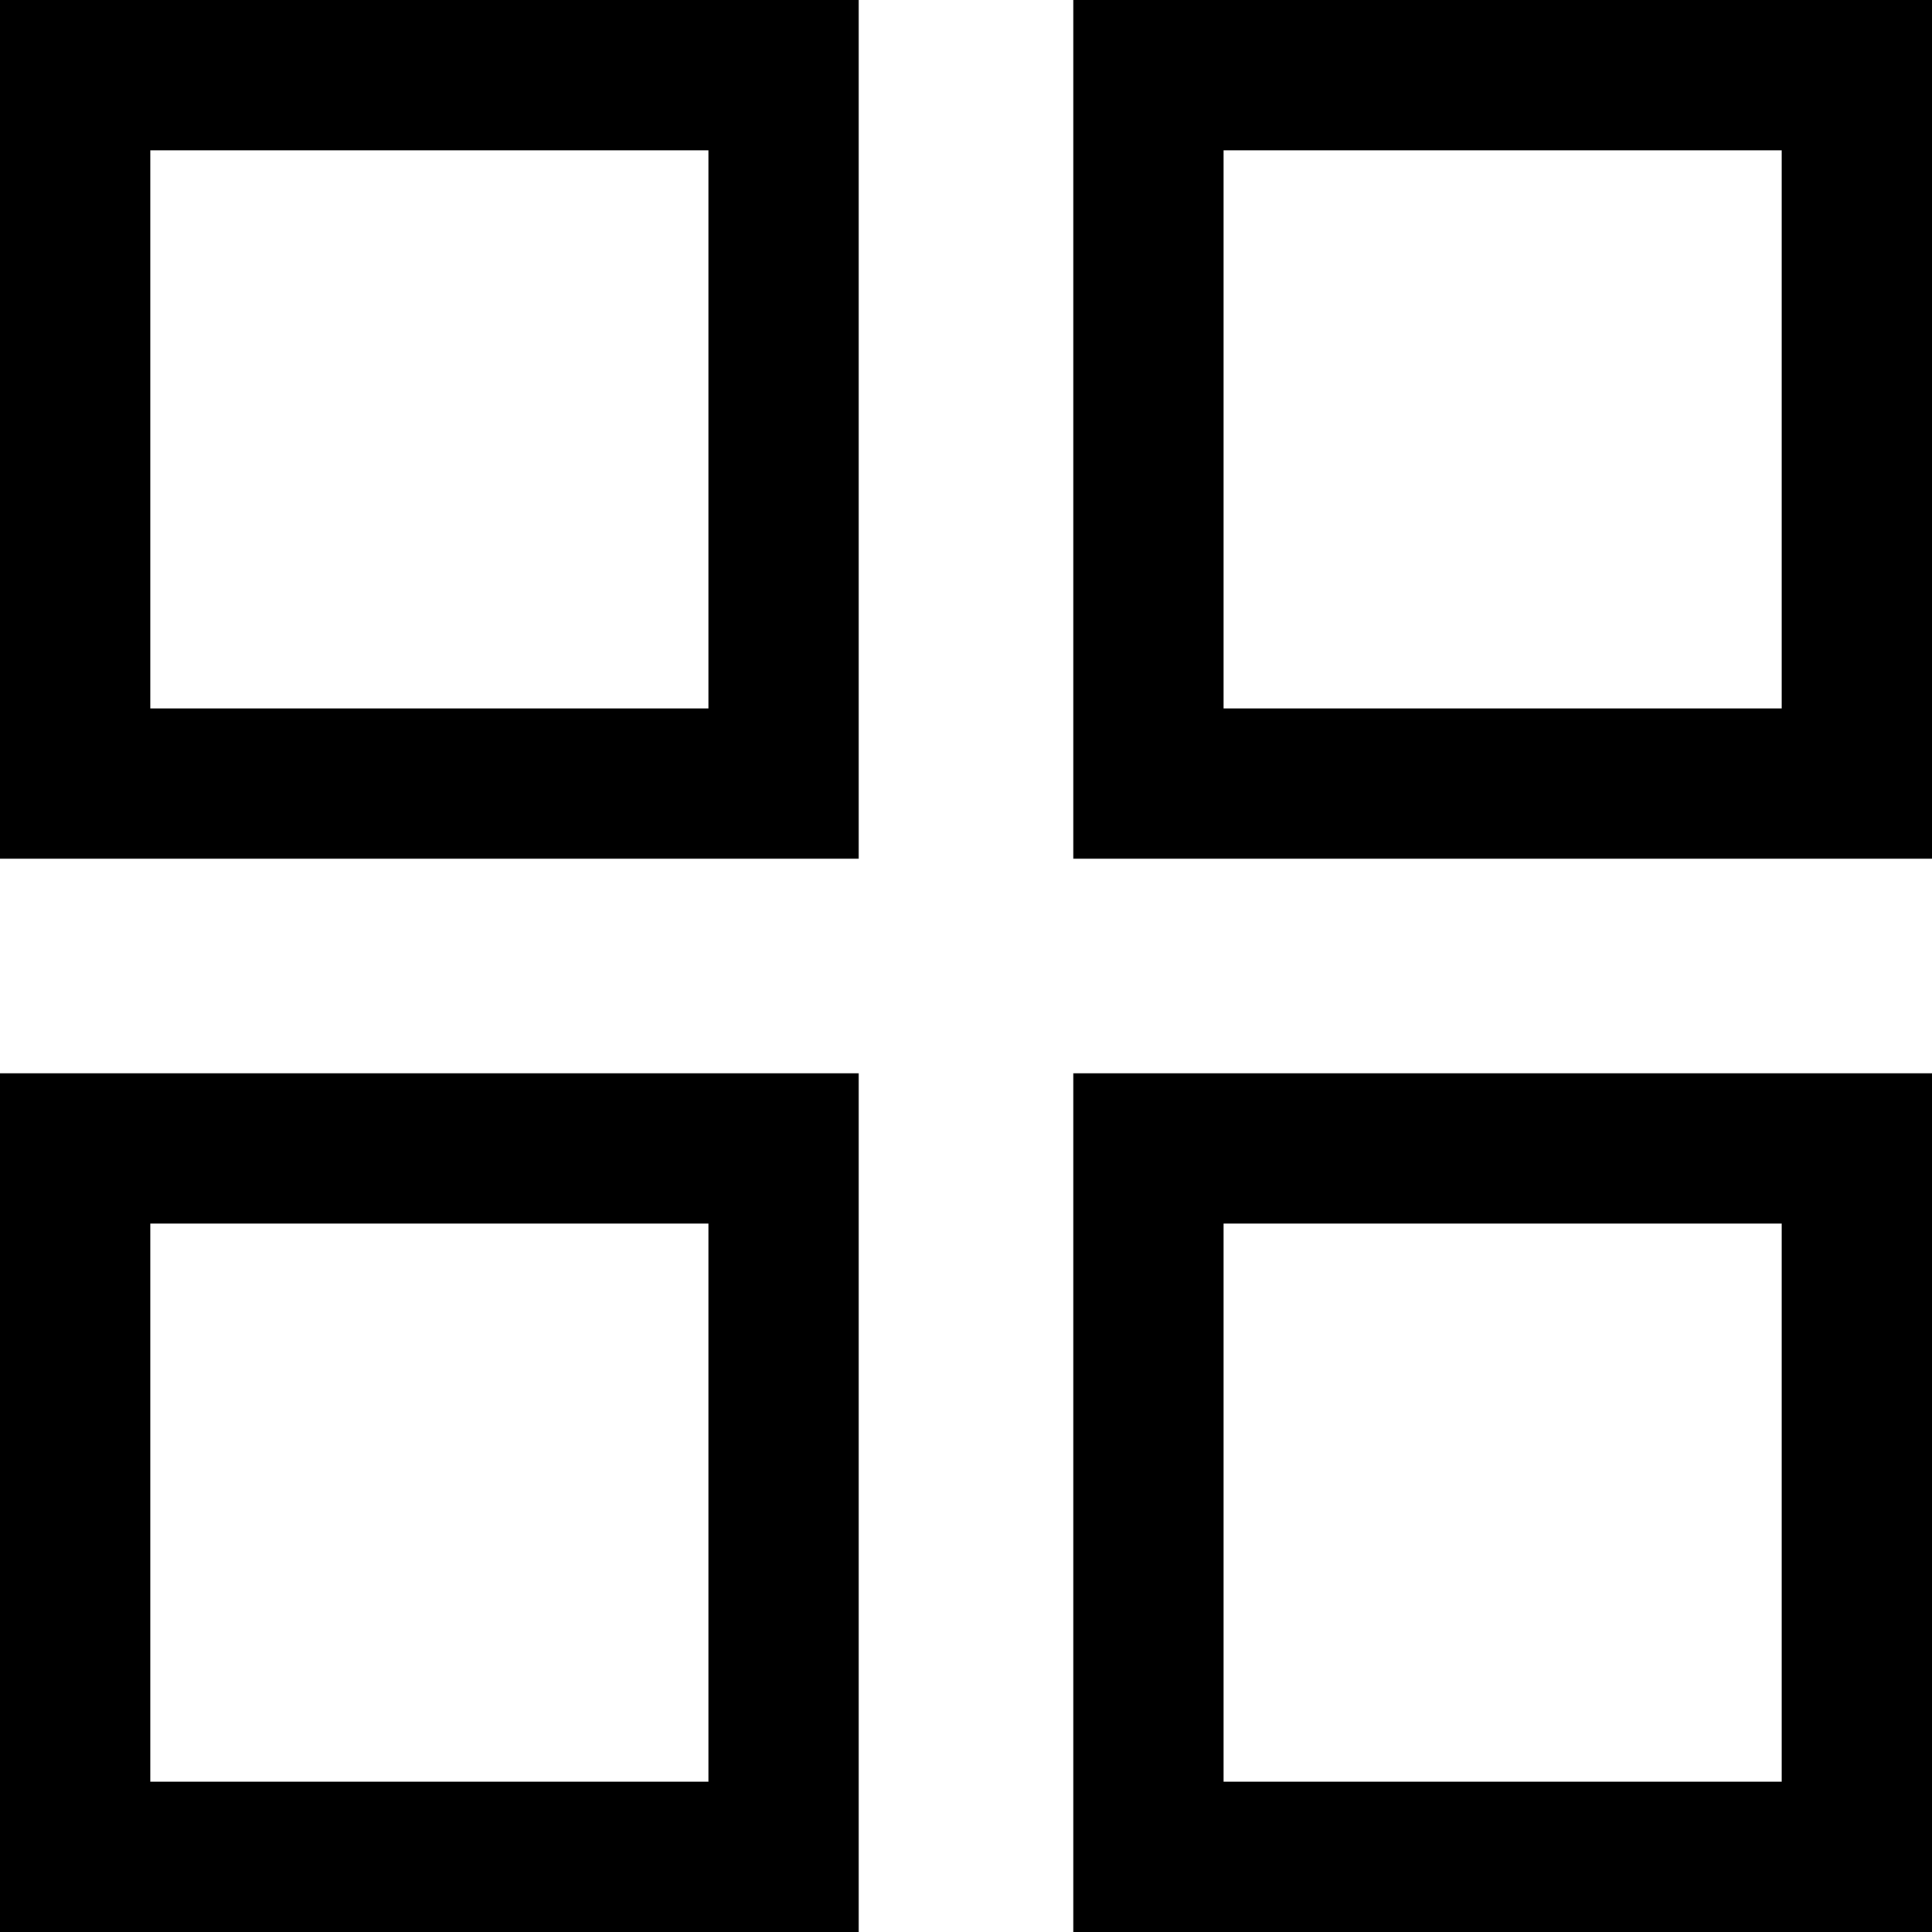 <svg width="18" height="18" viewBox="0 0 18 18" fill="none" xmlns="http://www.w3.org/2000/svg">
<rect x="0.7" y="0.7" width="6.6" height="6.6" stroke="black" stroke-width="1.4"/>
<rect x="0.7" y="10.7" width="6.6" height="6.6" stroke="black" stroke-width="1.4"/>
<rect x="10.7" y="0.7" width="6.6" height="6.6" stroke="black" stroke-width="1.4"/>
<rect x="10.7" y="10.7" width="6.6" height="6.6" stroke="black" stroke-width="1.4"/>
</svg>

